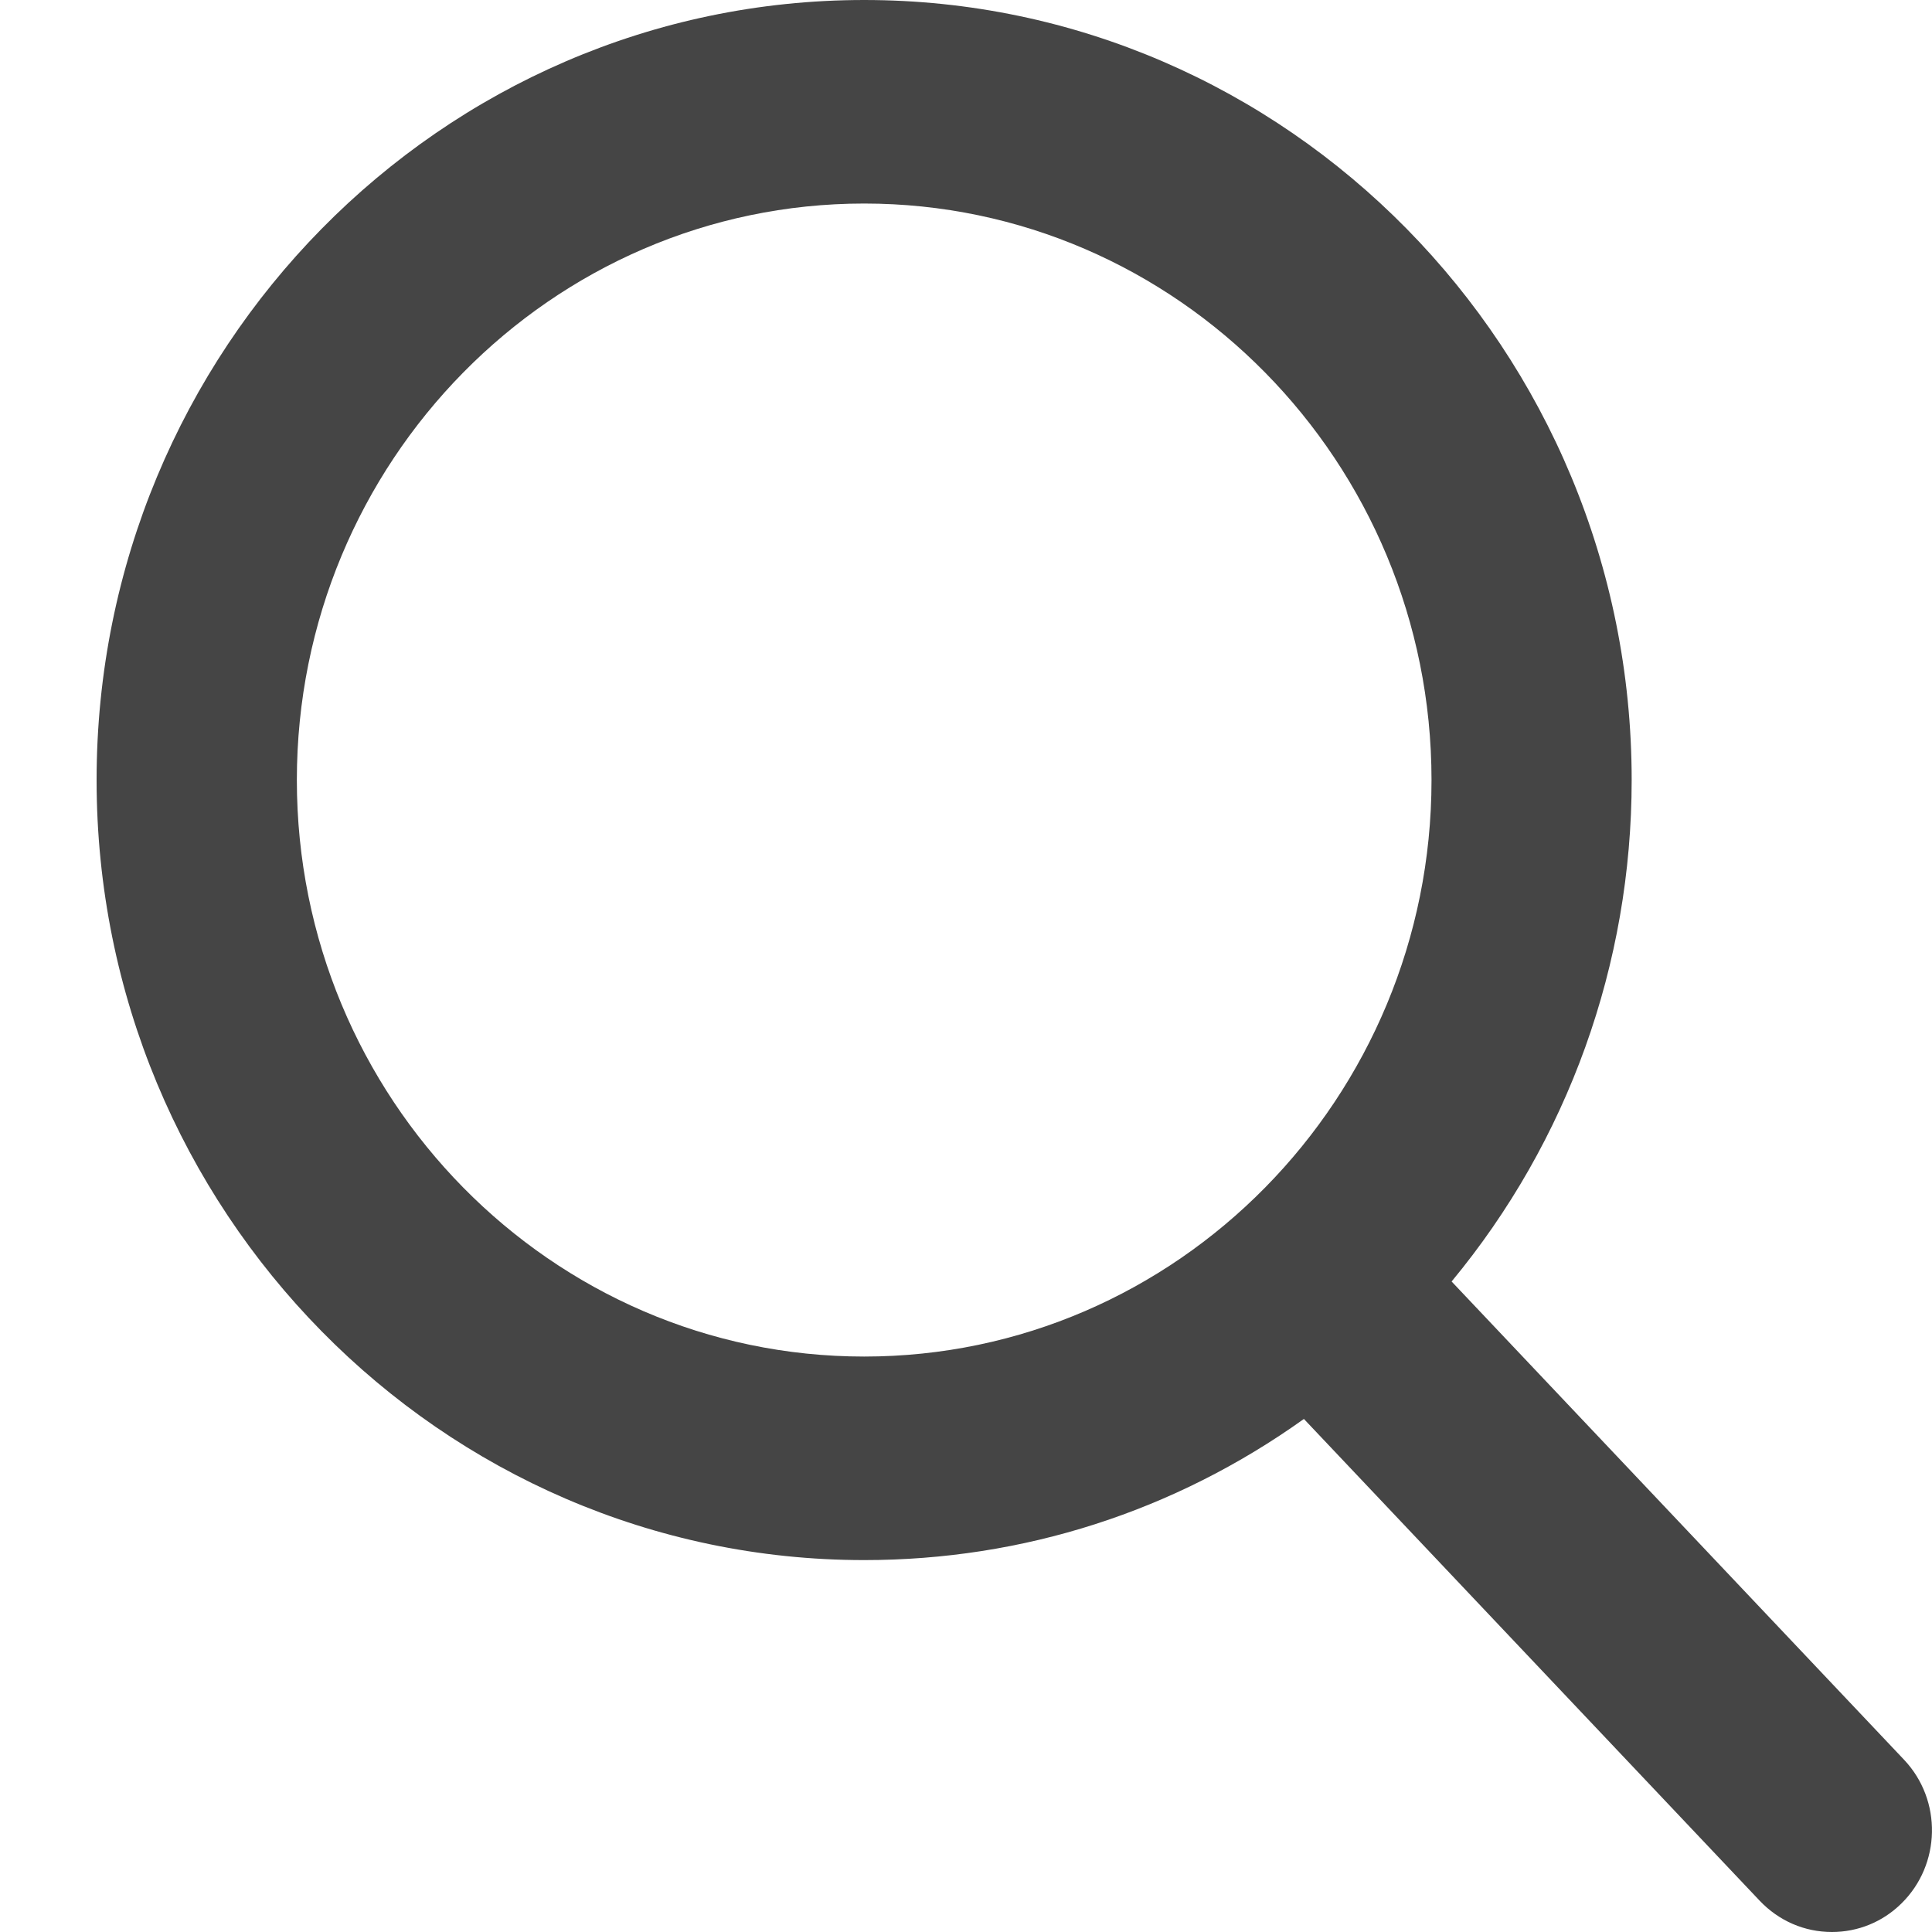 <svg width="20" height="20" viewBox="0 0 20 20" fill="none" xmlns="http://www.w3.org/2000/svg">
<path d="M19.711 18.217L15.027 13.266C16.232 11.811 16.891 9.981 16.891 8.075C16.891 3.623 13.327 0 8.946 0C4.565 0 1 3.623 1 8.075C1 12.527 4.565 16.15 8.946 16.15C10.591 16.15 12.158 15.646 13.498 14.689L18.217 19.677C18.415 19.885 18.68 20 18.964 20C19.233 20 19.489 19.896 19.682 19.706C20.094 19.303 20.107 18.636 19.711 18.217ZM8.946 2.107C12.184 2.107 14.819 4.784 14.819 8.075C14.819 11.366 12.184 14.043 8.946 14.043C5.707 14.043 3.073 11.366 3.073 8.075C3.073 4.784 5.707 2.107 8.946 2.107Z" fill="#454545"/>
</svg>
